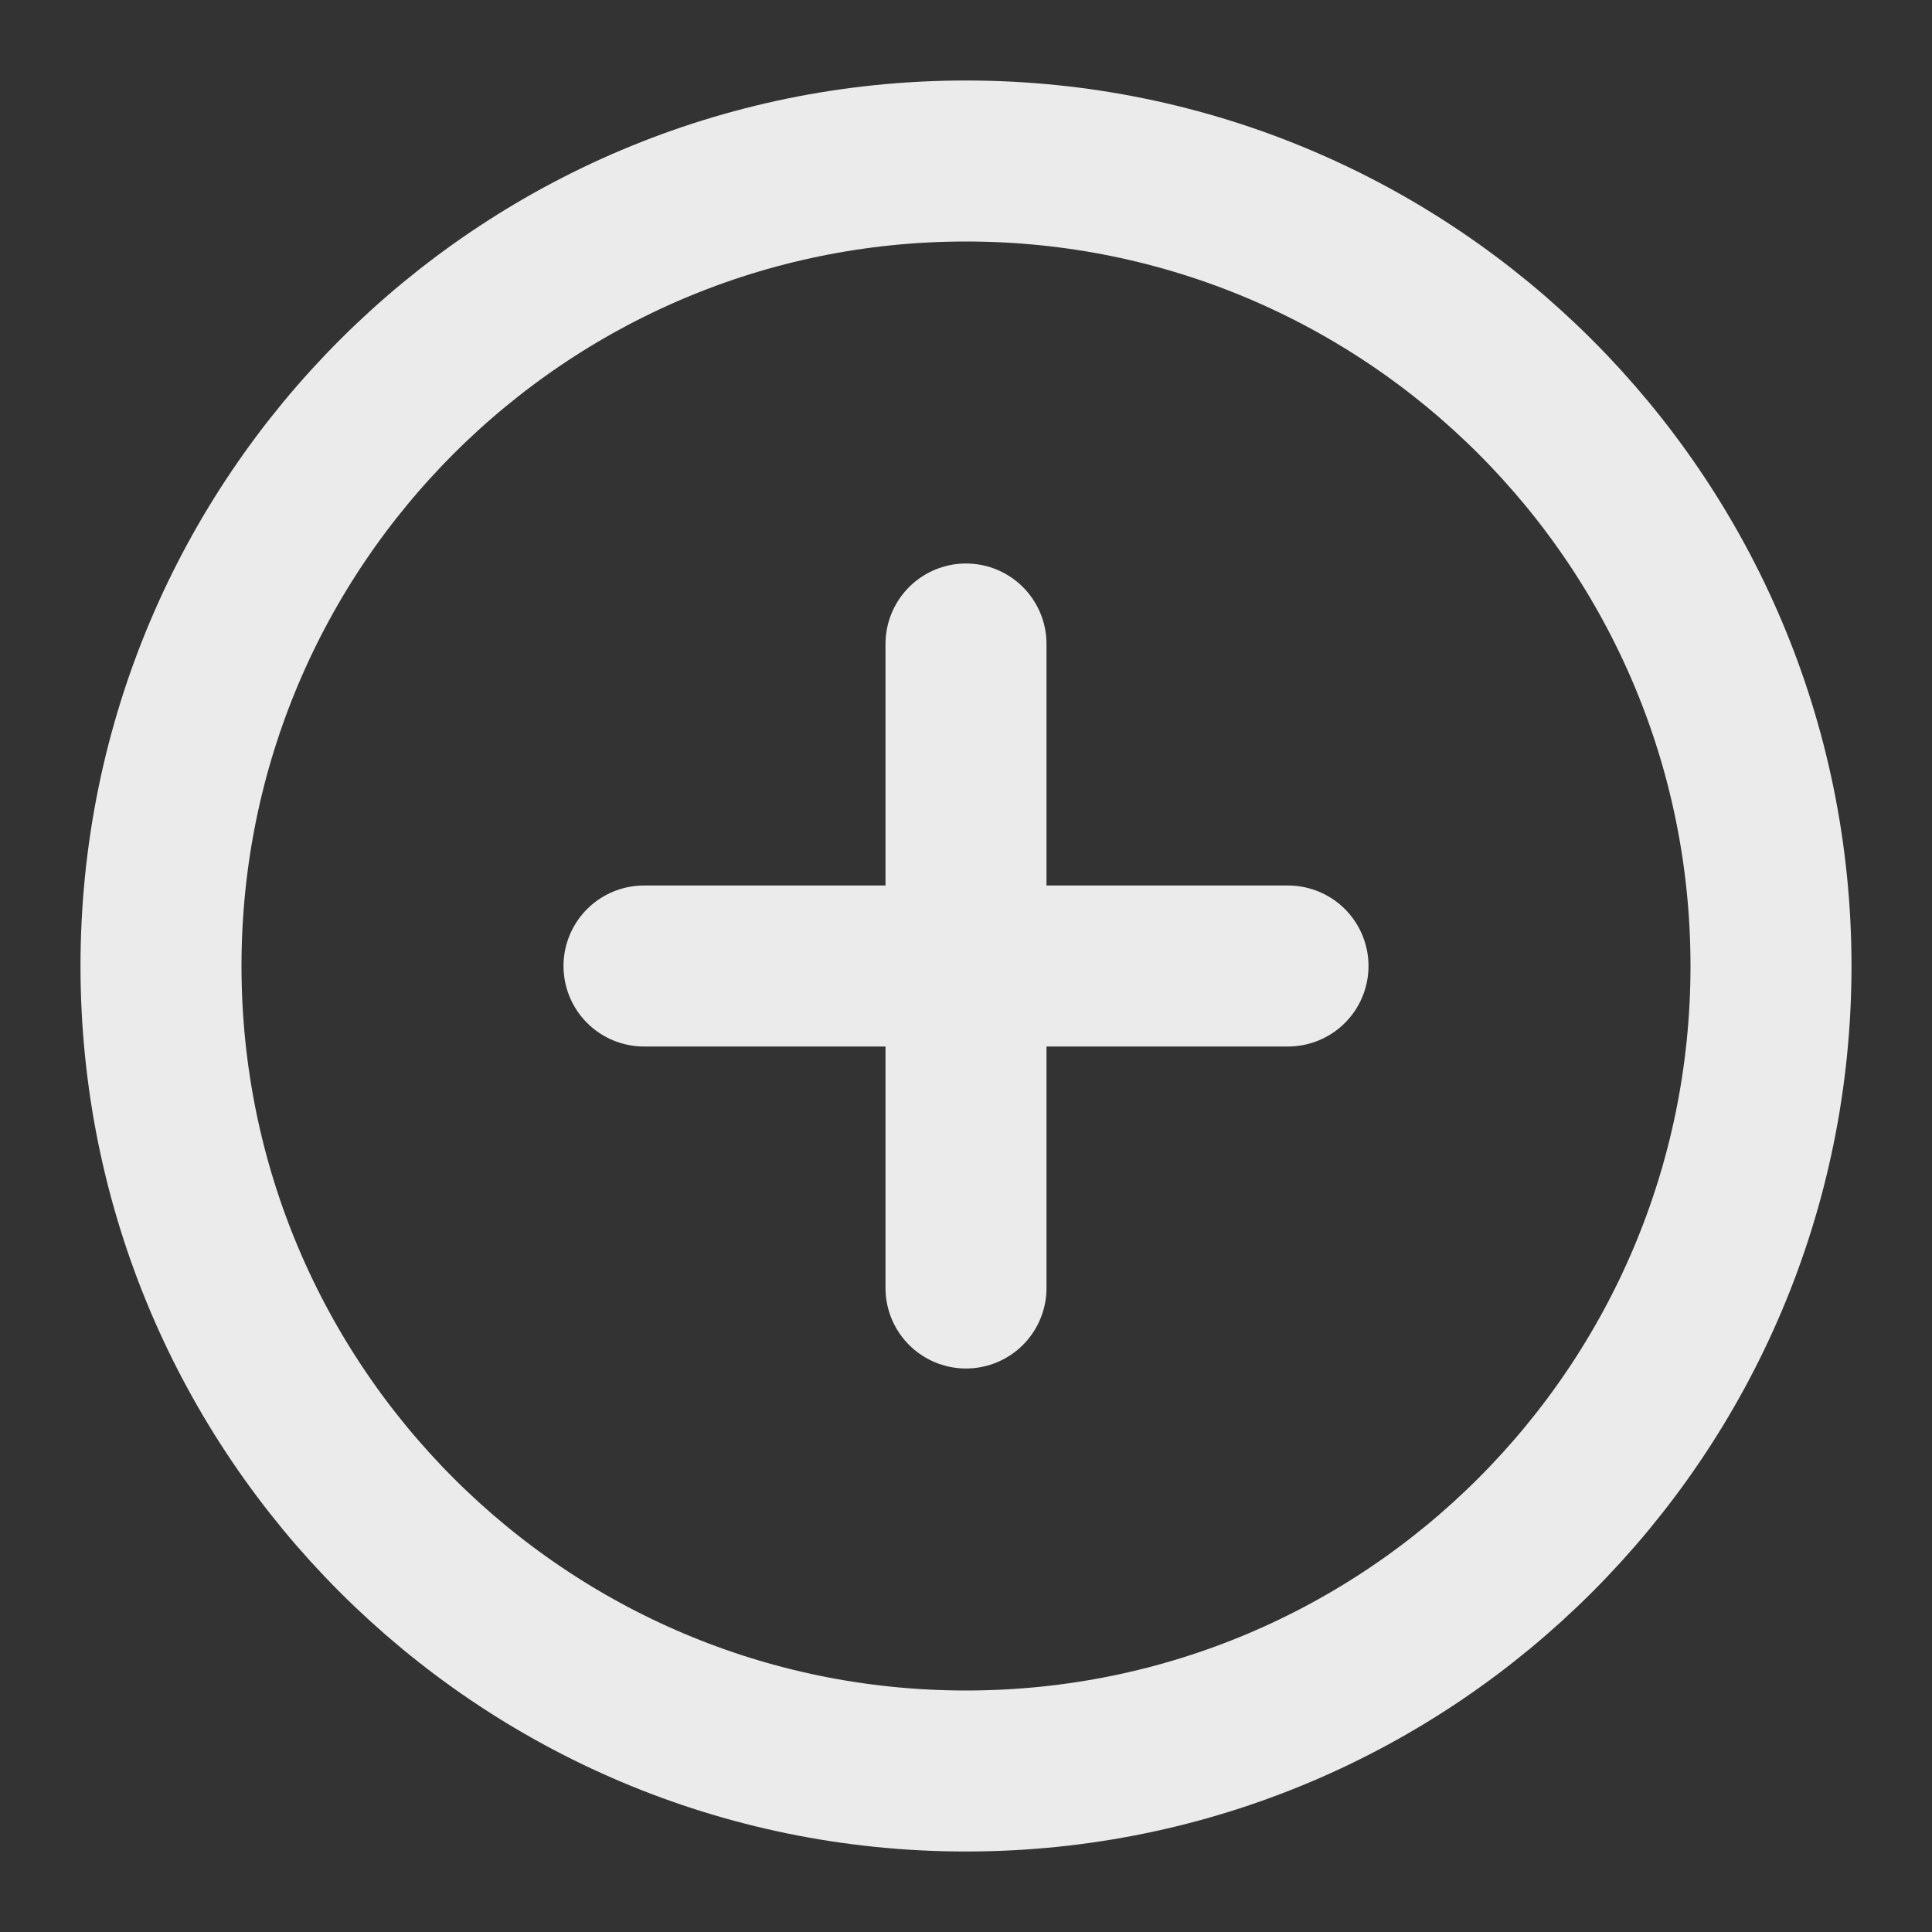 <svg width="120" height="120" viewBox="0 0 120 120" fill="none" xmlns="http://www.w3.org/2000/svg">
<rect x="0" y="0" width="120" height="120" fill="#333333" stroke="none"/>
<path d="M60 110C87.614 110 110 87.614 110 60C110 32.386 87.614 10 60 10C32.386 10 10 32.386 10 60C10 87.614 32.386 110 60 110Z" stroke="#EBEBEB" stroke-width="10" stroke-linecap="round" stroke-linejoin="round"/>
<path d="M60 40V80" stroke="#EBEBEB" stroke-width="10" stroke-linecap="round" stroke-linejoin="round"/>
<path d="M40 60H80" stroke="#EBEBEB" stroke-width="10" stroke-linecap="round" stroke-linejoin="round"/>
</svg>
